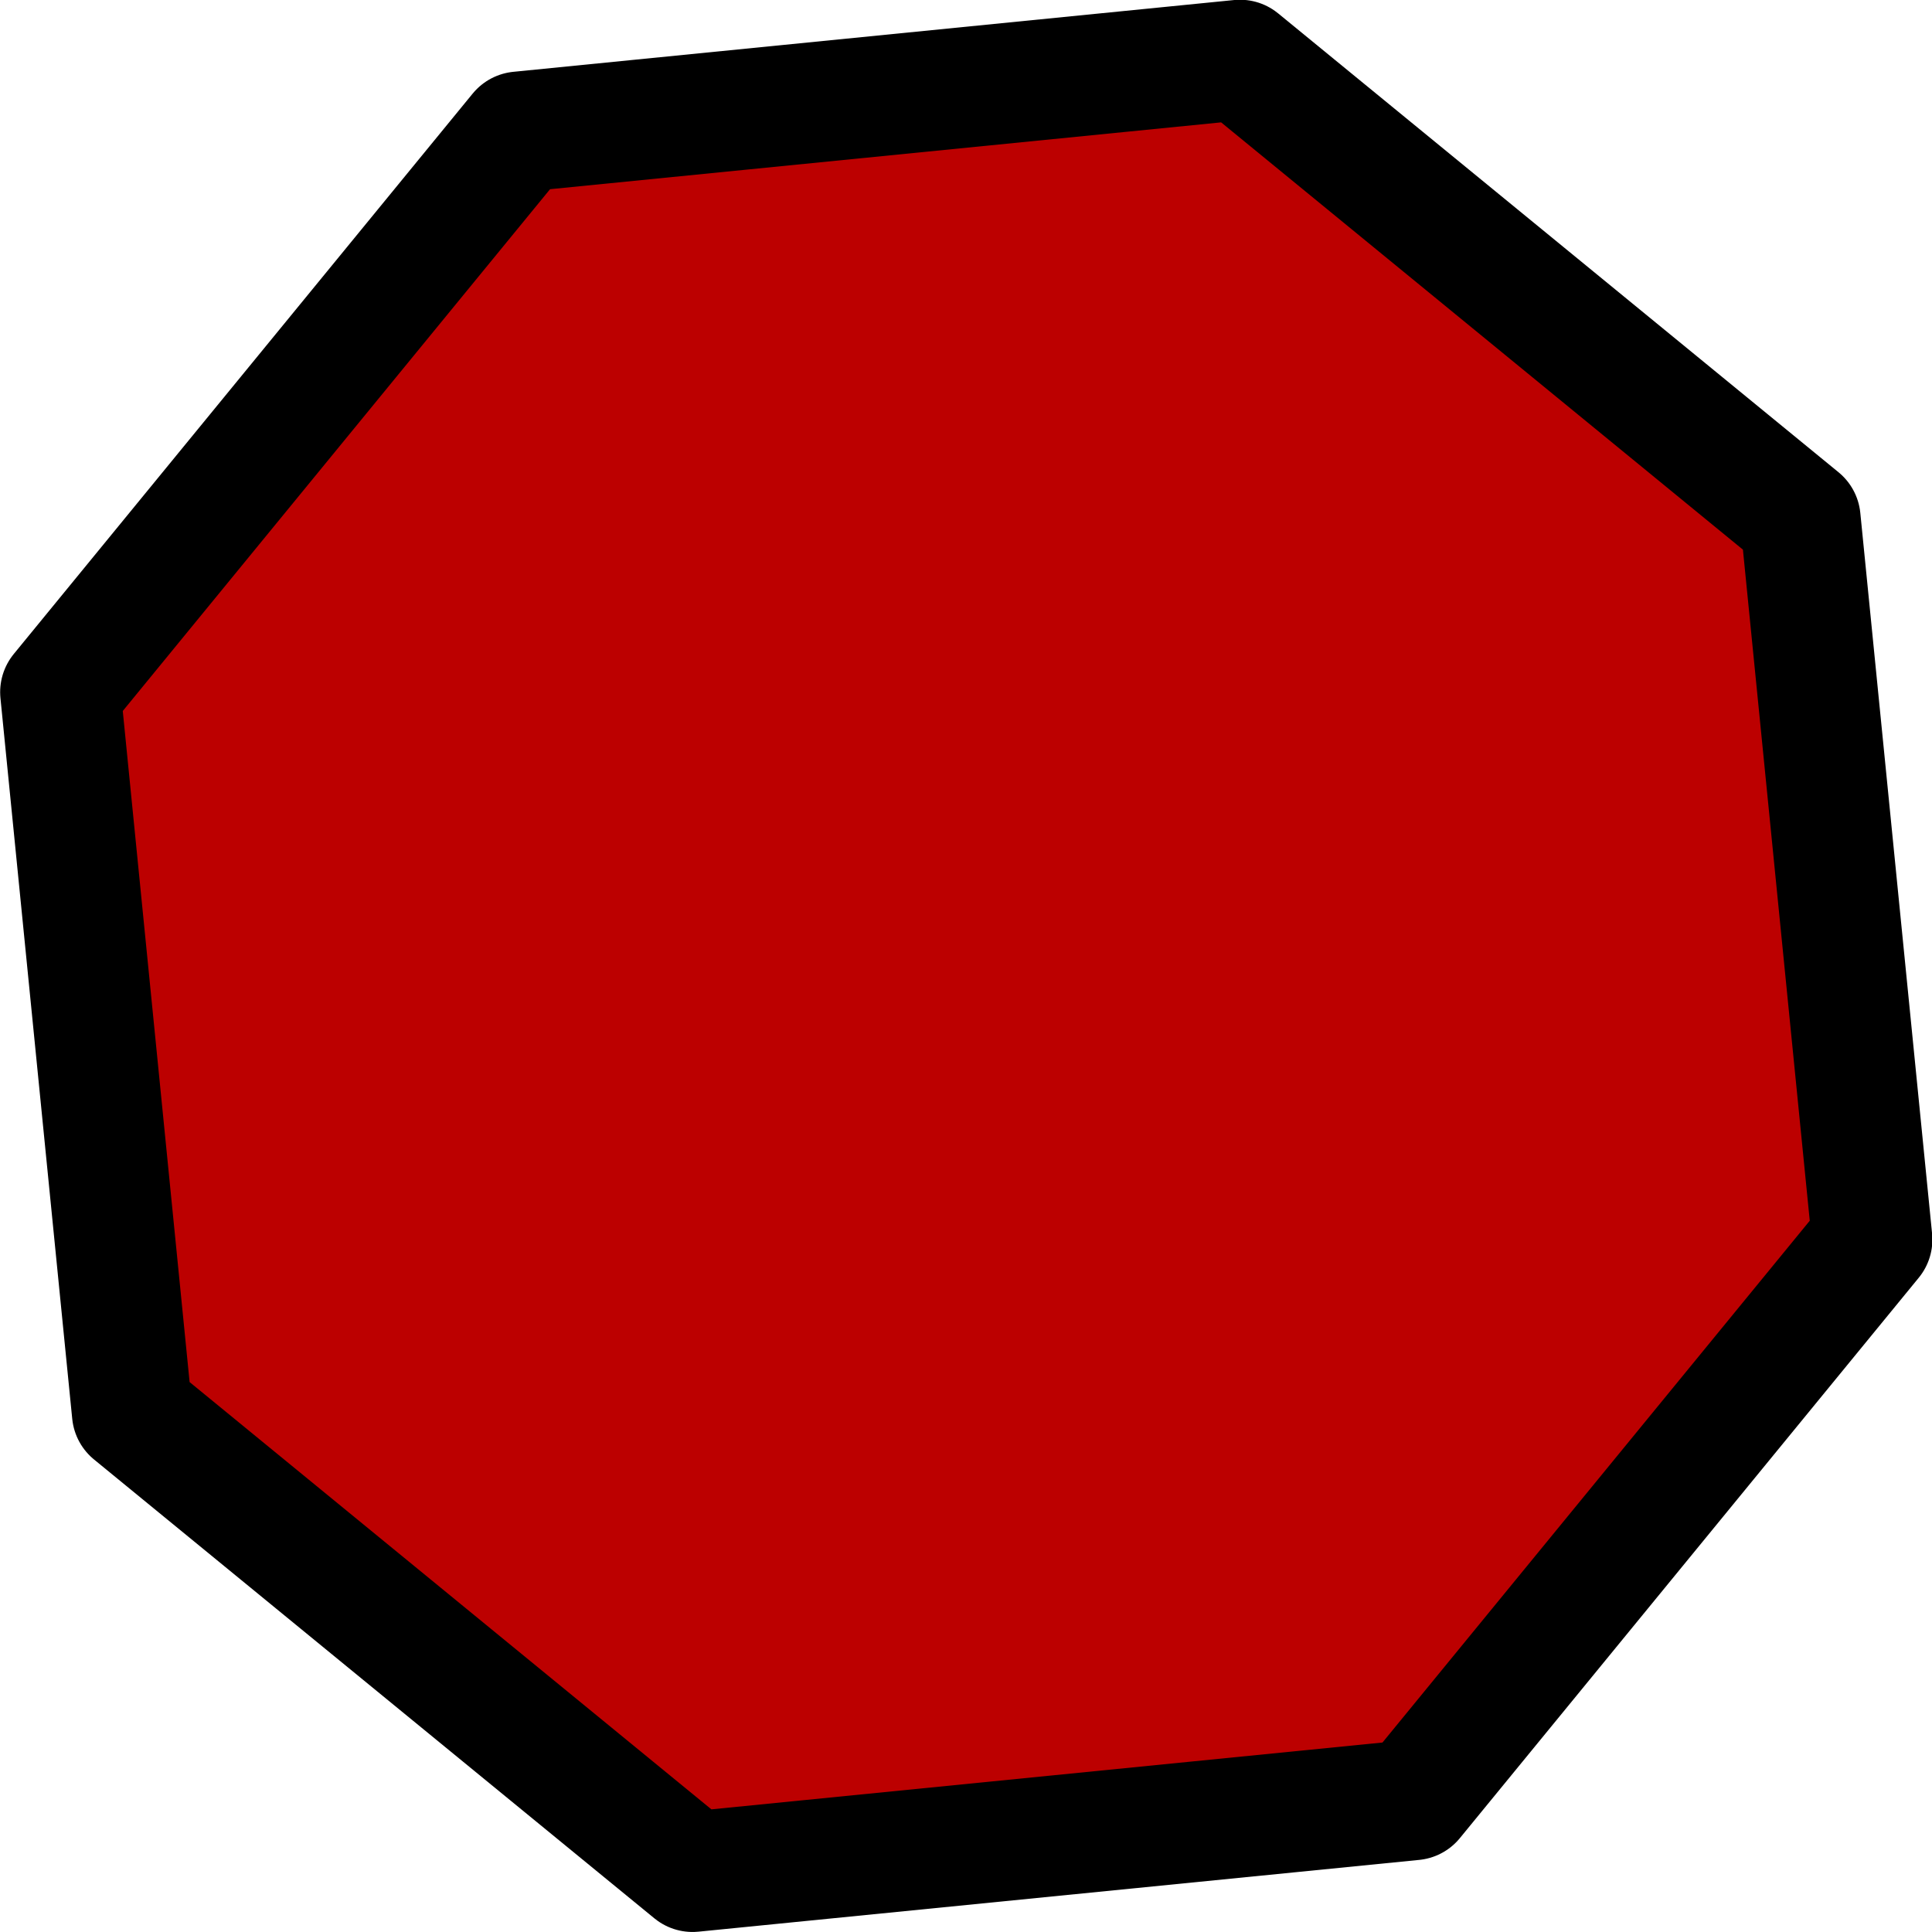 <?xml version="1.0" encoding="UTF-8" standalone="no"?>
<!-- Created with Inkscape (http://www.inkscape.org/) -->

<svg
   xmlns:dc="http://purl.org/dc/elements/1.1/"
   xmlns:cc="http://creativecommons.org/ns#"
   xmlns:rdf="http://www.w3.org/1999/02/22-rdf-syntax-ns#"
   xmlns:svg="http://www.w3.org/2000/svg"
   xmlns="http://www.w3.org/2000/svg"
   xmlns:xlink="http://www.w3.org/1999/xlink"
   xmlns:sodipodi="http://sodipodi.sourceforge.net/DTD/sodipodi-0.dtd"
   xmlns:inkscape="http://www.inkscape.org/namespaces/inkscape"
   width="240px"
   height="240px"
   viewBox="0 0 240 240"
   version="1.1"
   id="SVGRoot"
   inkscape:export-filename="F:\Documents\BME\Prog1\my-awesome-project\cmake-build-debug\Textures\balls\redBall.png"
   inkscape:export-xdpi="28.000067"
   inkscape:export-ydpi="28.000067"
   inkscape:version="0.92.4 (5da689c313, 2019-01-14)"
   sodipodi:docname="redBall.svg">
  <defs
     id="defs5928">
    <linearGradient
       inkscape:collect="always"
       id="linearGradient6498">
      <stop
         style="stop-color:#06f924;stop-opacity:1;"
         offset="0"
         id="stop6494" />
      <stop
         style="stop-color:#06f924;stop-opacity:0;"
         offset="1"
         id="stop6496" />
    </linearGradient>
    <linearGradient
       inkscape:collect="always"
       id="linearGradient6490">
      <stop
         style="stop-color:#513520;stop-opacity:1;"
         offset="0"
         id="stop6486" />
      <stop
         style="stop-color:#1c38ff;stop-opacity:0"
         offset="1"
         id="stop6488" />
    </linearGradient>
    <linearGradient
       inkscape:collect="always"
       xlink:href="#linearGradient6490"
       id="linearGradient6492"
       x1="0"
       y1="120"
       x2="1411.272"
       y2="120"
       gradientUnits="userSpaceOnUse"
       gradientTransform="translate(0,-240)" />
    <linearGradient
       inkscape:collect="always"
       xlink:href="#linearGradient6498"
       id="linearGradient6500"
       x1="0"
       y1="-120"
       x2="207.143"
       y2="-120"
       gradientUnits="userSpaceOnUse" />
  </defs>
  <sodipodi:namedview
     id="base"
     pagecolor="#ffffff"
     bordercolor="#666666"
     borderopacity="1.0"
     inkscape:pageopacity="0.0"
     inkscape:pageshadow="2"
     inkscape:zoom="0.98994949"
     inkscape:cx="149.21686"
     inkscape:cy="194.91777"
     inkscape:document-units="px"
     inkscape:current-layer="layer1"
     showgrid="false"
     inkscape:window-width="1920"
     inkscape:window-height="1017"
     inkscape:window-x="-8"
     inkscape:window-y="-8"
     inkscape:window-maximized="1" />
  <g
     inkscape:label="Layer 1"
     inkscape:groupmode="layer"
     id="layer1">
    <path
       sodipodi:type="star"
       style="fill:#bc0000;fill-opacity:1;stroke:#000000;stroke-width:17.173;stroke-linejoin:round;stroke-miterlimit:4;stroke-dasharray:none;stroke-dashoffset:0;stroke-opacity:1"
       id="path6512"
       sodipodi:sides="8"
       sodipodi:cx="135.43196"
       sodipodi:cy="104.56804"
       sodipodi:r1="134.93196"
       sodipodi:r2="124.66087"
       sodipodi:arg1="0.78539816"
       sodipodi:arg2="1.1780972"
       inkscape:flatsided="true"
       inkscape:rounded="0"
       inkscape:randomized="0"
       d="M 230.843,199.979 135.432,239.5 40.021,199.979 0.5,104.568 40.021,9.157 135.432,-30.364 230.843,9.157 270.364,104.568 Z"
       transform="matrix(0.834,0.252,-0.252,0.834,33.434,-1.356)" />
  </g>
</svg>
